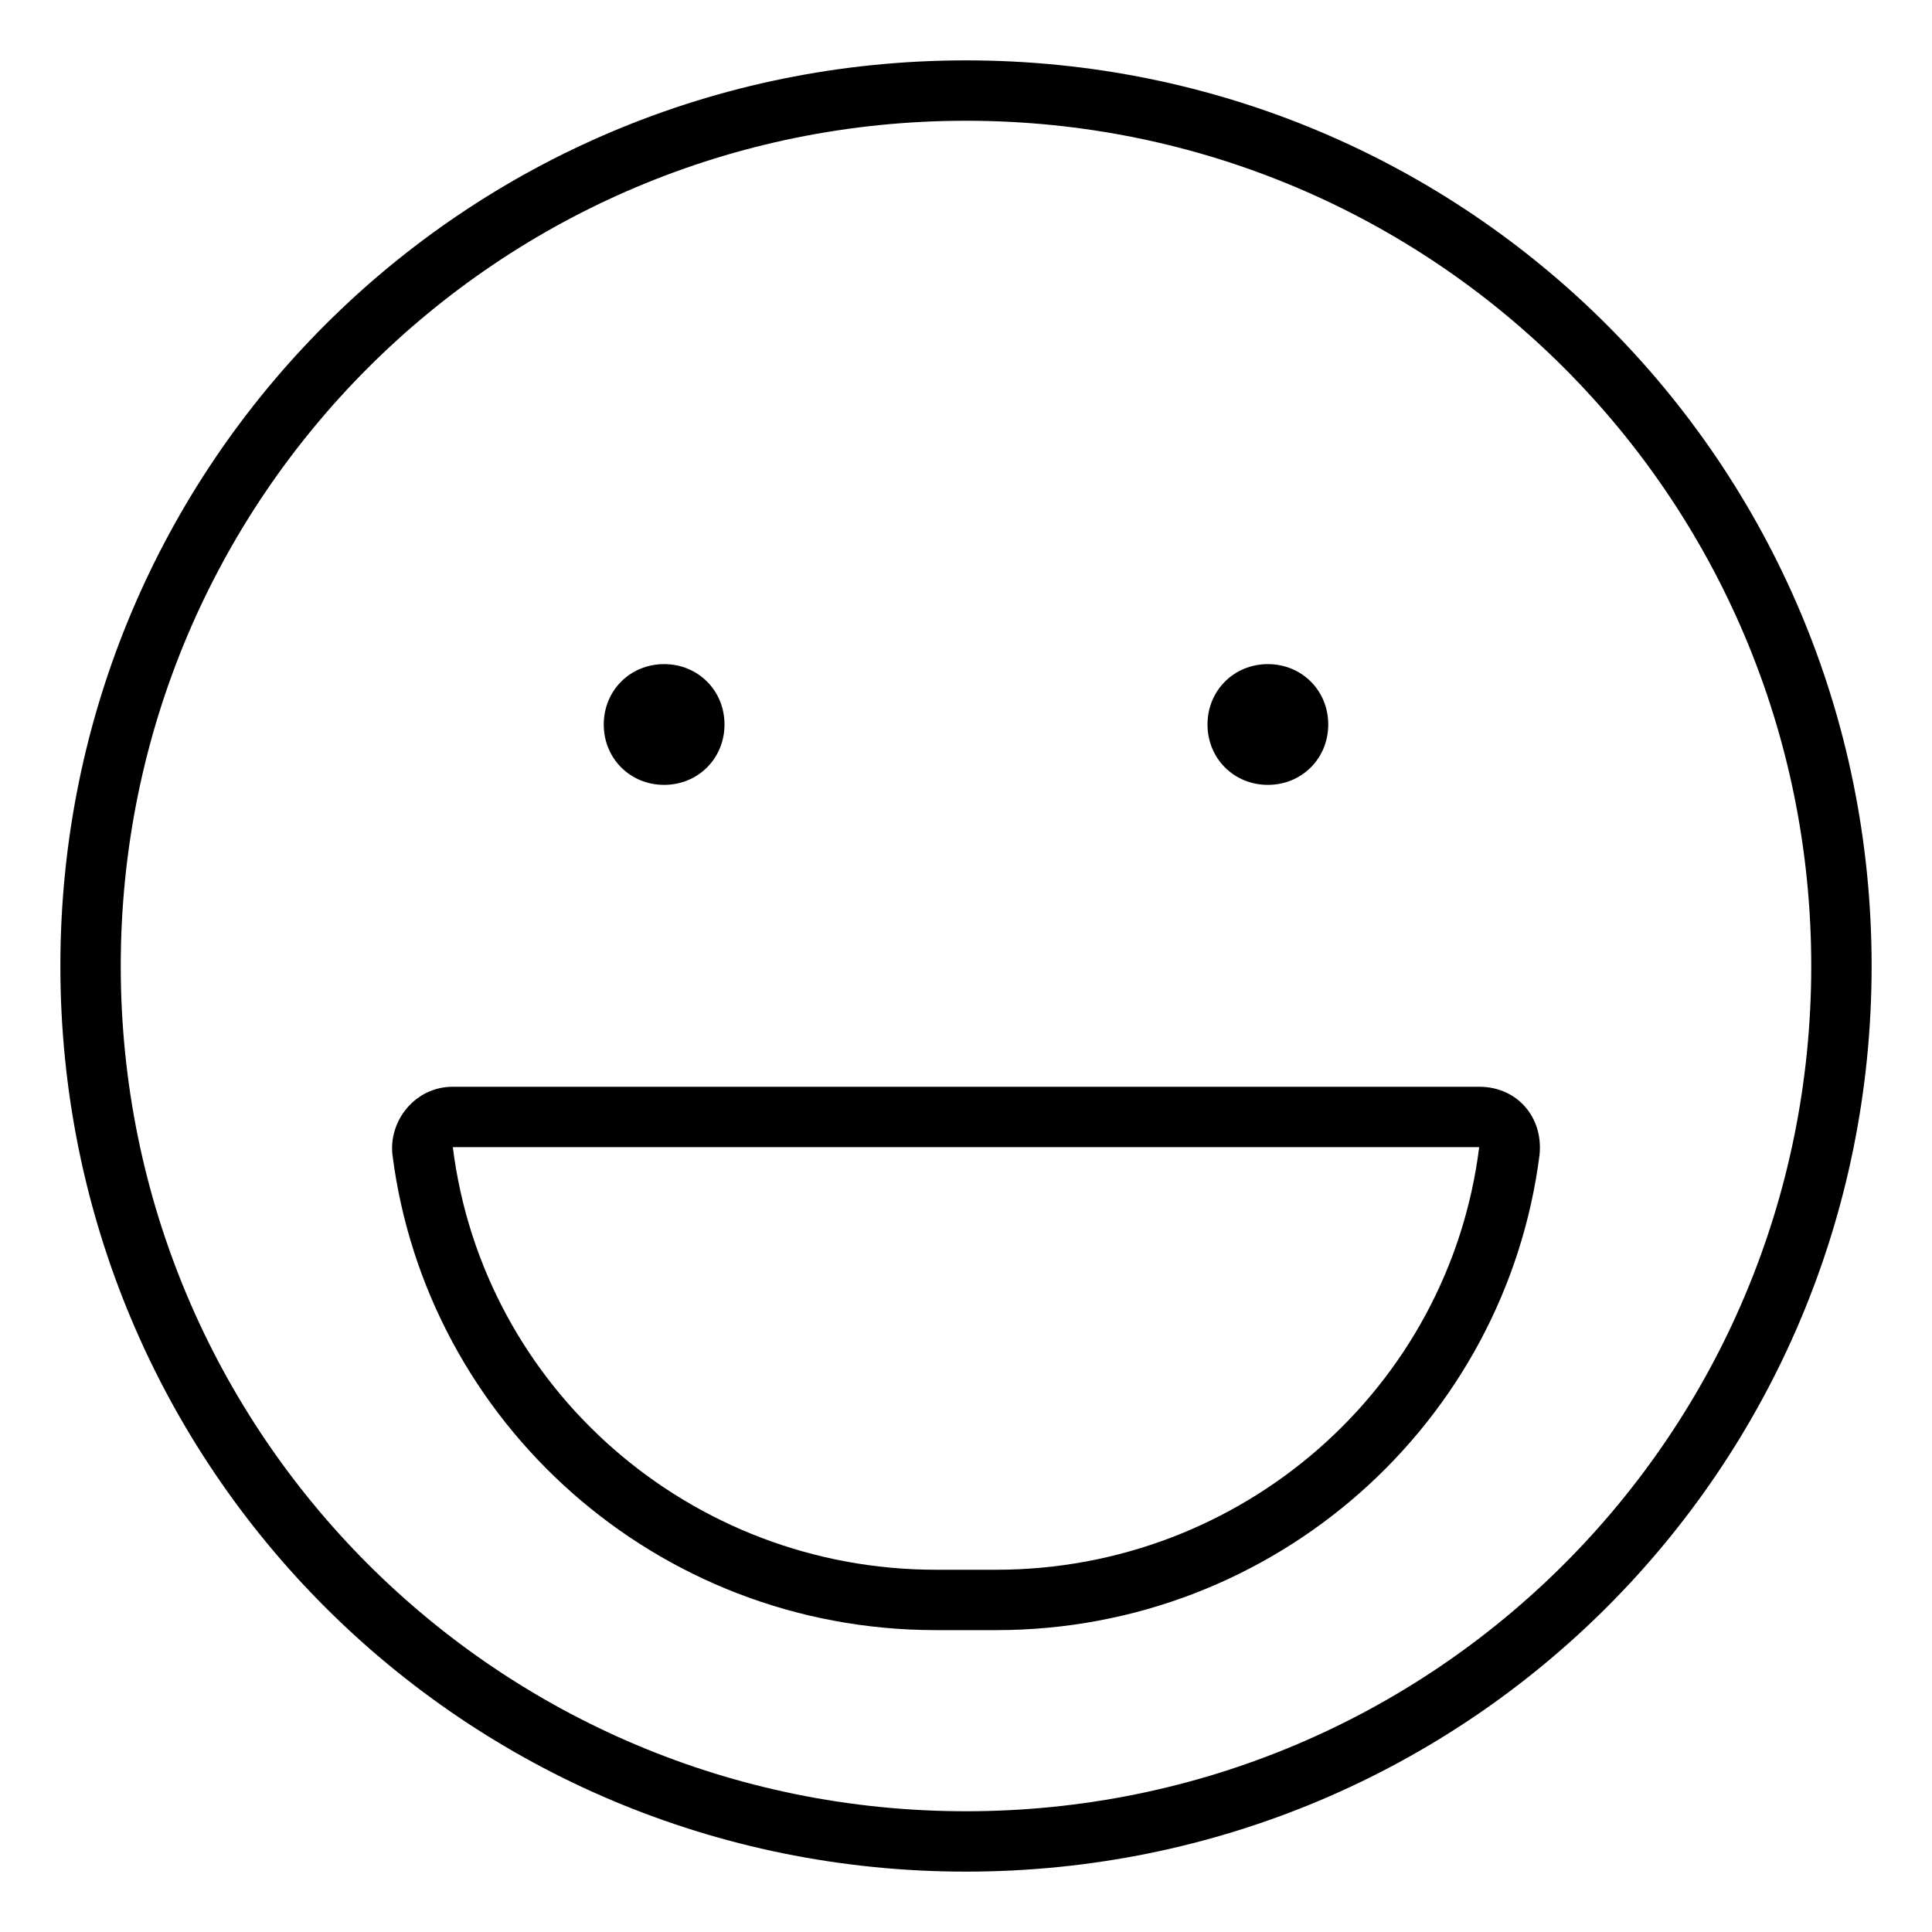 <svg xmlns="http://www.w3.org/2000/svg" viewBox="0 0 512 512"><!-- Font Awesome Pro 6.0.0-alpha1 by @fontawesome - https://fontawesome.com License - https://fontawesome.com/license (Commercial License) --><path d="M336 176C345 176 352 183 352 192S345 208 336 208S320 201 320 192S327 176 336 176ZM176 176C185 176 192 183 192 192S185 208 176 208S160 201 160 192S167 176 176 176ZM392 288H120C110 288 103 297 104 306C113 377 174 432 248 432H264C338 432 399 377 408 306C409 296 402 288 392 288ZM264 416H248C183 416 128 368 120 304H392L392 304C384 368 329 416 264 416ZM256 16C123 16 16 123 16 256S123 496 256 496S496 389 496 256S389 16 256 16ZM256 480C132 480 32 380 32 256S132 32 256 32S480 132 480 256S380 480 256 480Z"/></svg>